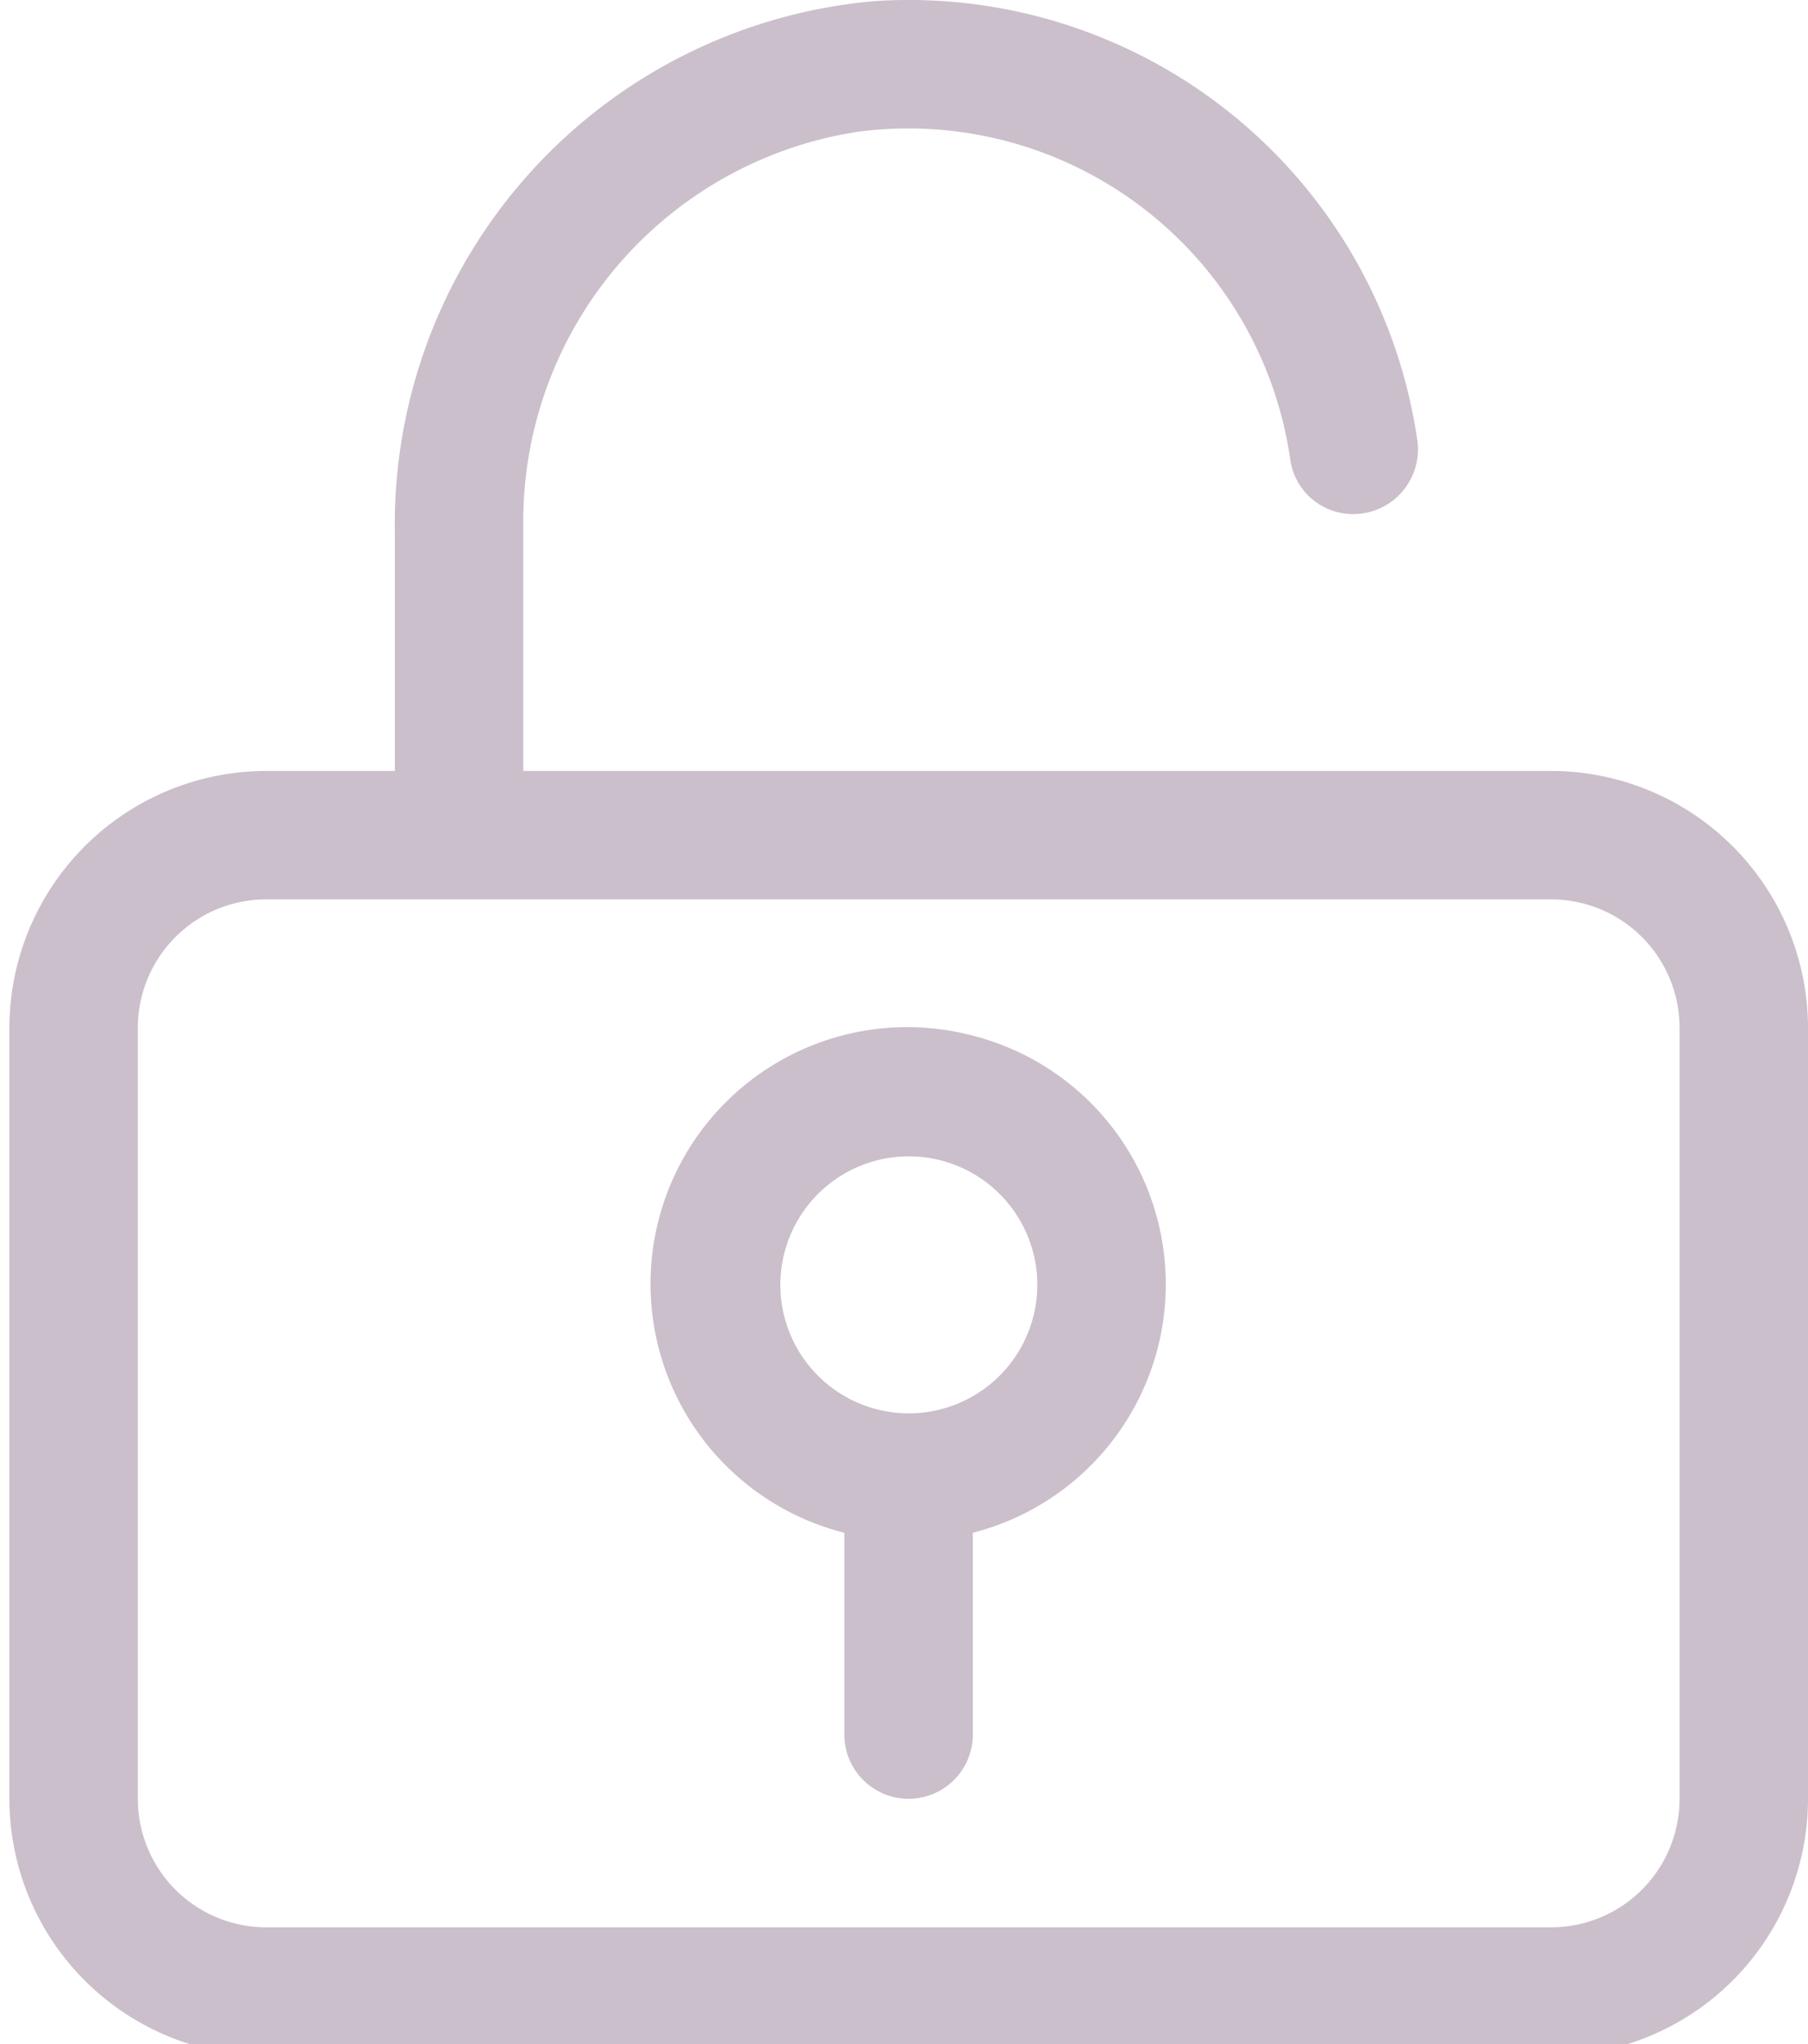 <svg xmlns="http://www.w3.org/2000/svg" xmlns:xlink="http://www.w3.org/1999/xlink" width="46" height="52" viewBox="0 0 46 52">
  <defs>
    <clipPath id="clip-path">
      <rect id="長方形_844" data-name="長方形 844" width="46" height="52" transform="translate(-0.239)" fill="#cbbfcb"/>
    </clipPath>
  </defs>
  <g id="グループ_2112" data-name="グループ 2112" transform="translate(0.239)">
    <g id="グループ_1917" data-name="グループ 1917" clip-path="url(#clip-path)">
      <path id="パス_24188" data-name="パス 24188" d="M39.224,19.612H13.075v-6.2A10.031,10.031,0,0,1,21.6,3.35,9.819,9.819,0,0,1,32.59,11.7a1.612,1.612,0,0,0,1.6,1.378,1.645,1.645,0,0,0,1.633-1.862A13.076,13.076,0,0,0,22.016.028,13.369,13.369,0,0,0,9.806,13.519v6.093H6.537A6.544,6.544,0,0,0,0,26.149V45.761A6.544,6.544,0,0,0,6.537,52.3H39.224a6.544,6.544,0,0,0,6.537-6.537V26.149a6.544,6.544,0,0,0-6.537-6.537m3.269,26.149a3.268,3.268,0,0,1-3.269,3.269H6.537a3.268,3.268,0,0,1-3.269-3.269V26.149a3.268,3.268,0,0,1,3.269-3.269H39.224a3.268,3.268,0,0,1,3.269,3.269Z" transform="translate(0 0)" fill="#cbbfcb"/>
      <path id="パス_24189" data-name="パス 24189" d="M18.1,16.18A6.531,6.531,0,0,0,14.9,28.844v5.133a1.634,1.634,0,0,0,3.269,0V28.844A6.527,6.527,0,0,0,18.1,16.18m-1.559,9.626a3.269,3.269,0,1,1,3.269-3.269,3.272,3.272,0,0,1-3.269,3.269" transform="translate(6.343 10.149)" fill="#cbbfcb"/>
    </g>
  </g>
</svg>
